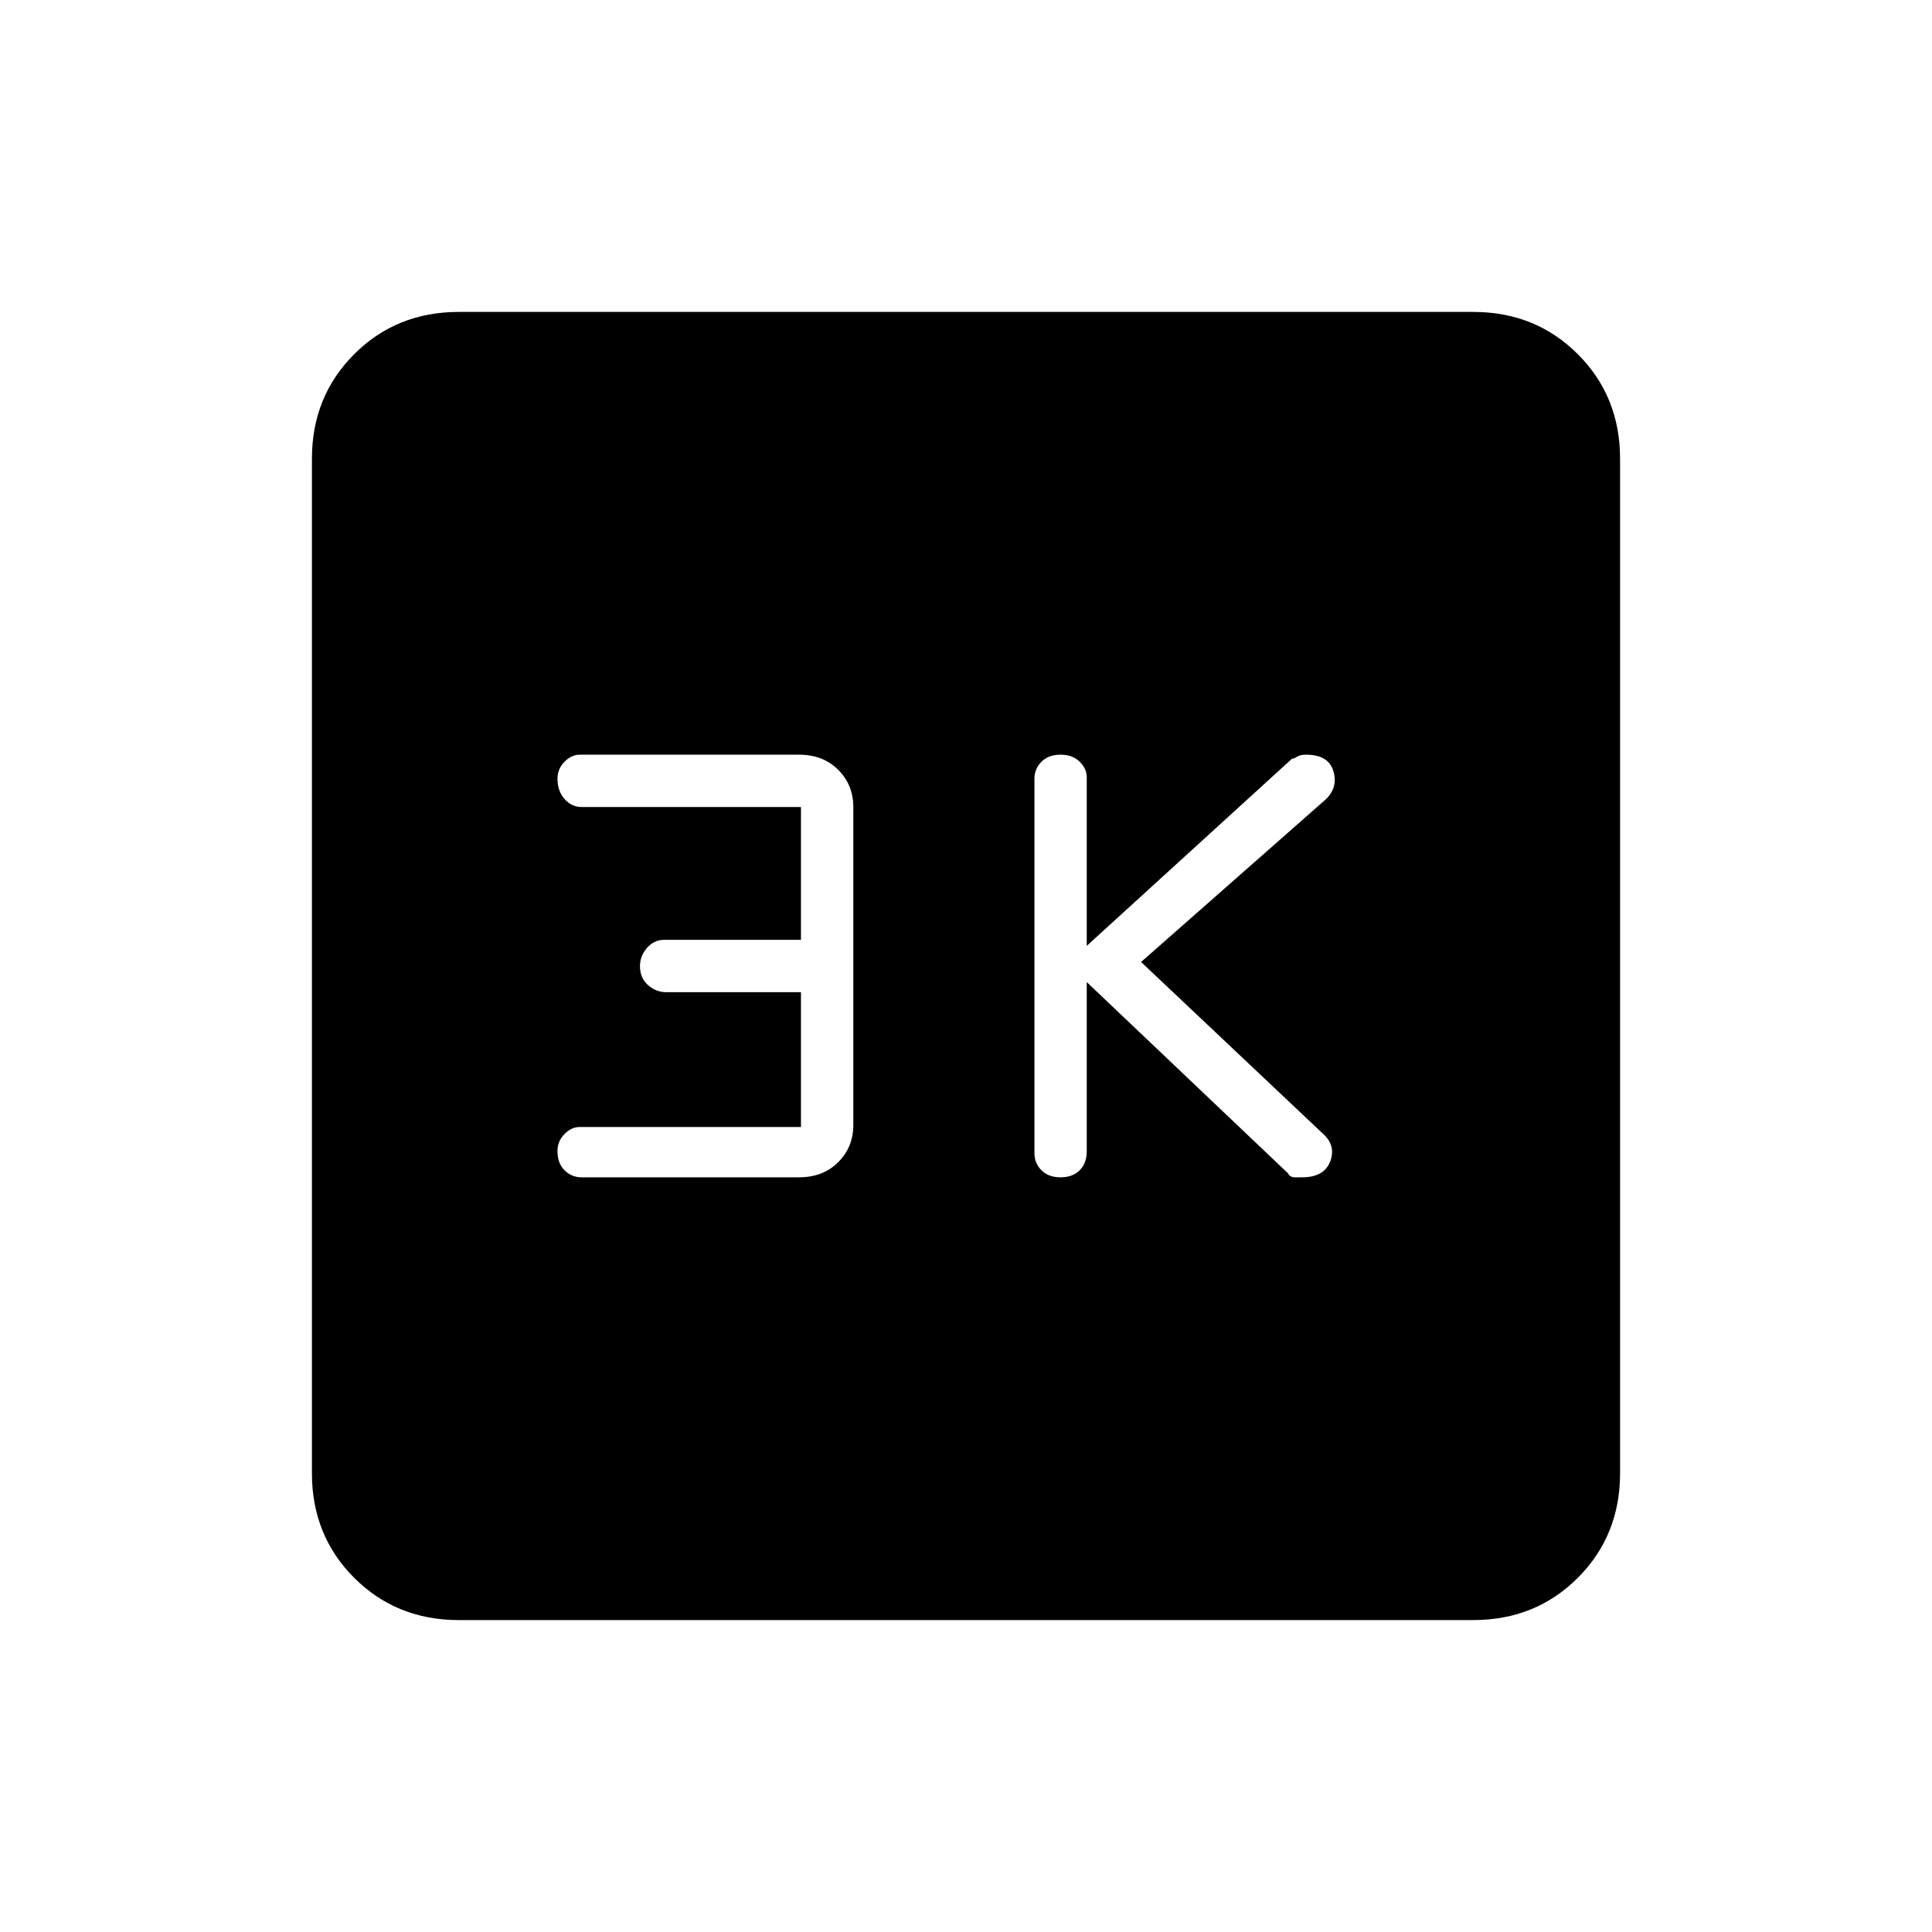 <svg xmlns="http://www.w3.org/2000/svg" height="40" width="40"><path d="M21.958 24.375q.25 0 .396-.146.146-.146.146-.396v-3.5l4.167 3.959q.041.083.145.083h.146q.459 0 .584-.333.125-.334-.167-.584l-3.75-3.541 3.833-3.375q.25-.25.146-.584-.104-.333-.562-.333-.125 0-.188.042-.062.041-.104.041l-4.25 3.875v-3.5q0-.166-.146-.312t-.396-.146q-.25 0-.396.146-.145.146-.145.354v7.75q0 .208.145.354.146.146.396.146Zm-9.916 0h4.5q.5 0 .812-.313.313-.312.313-.77v-6.584q0-.458-.313-.77-.312-.313-.812-.313H12q-.167 0-.312.146-.146.146-.146.354 0 .25.146.417.145.166.354.166h4.541v2.75H13.75q-.208 0-.354.167T13.25 20q0 .25.167.396.166.146.375.146h2.791v2.791H12q-.167 0-.312.146-.146.146-.146.354 0 .25.146.396.145.146.354.146ZM9.5 33.542q-1.292 0-2.167-.875-.875-.875-.875-2.167v-21q0-1.292.875-2.167.875-.875 2.167-.875h21q1.292 0 2.167.875.875.875.875 2.167v21q0 1.292-.875 2.167-.875.875-2.167.875Z"/></svg>